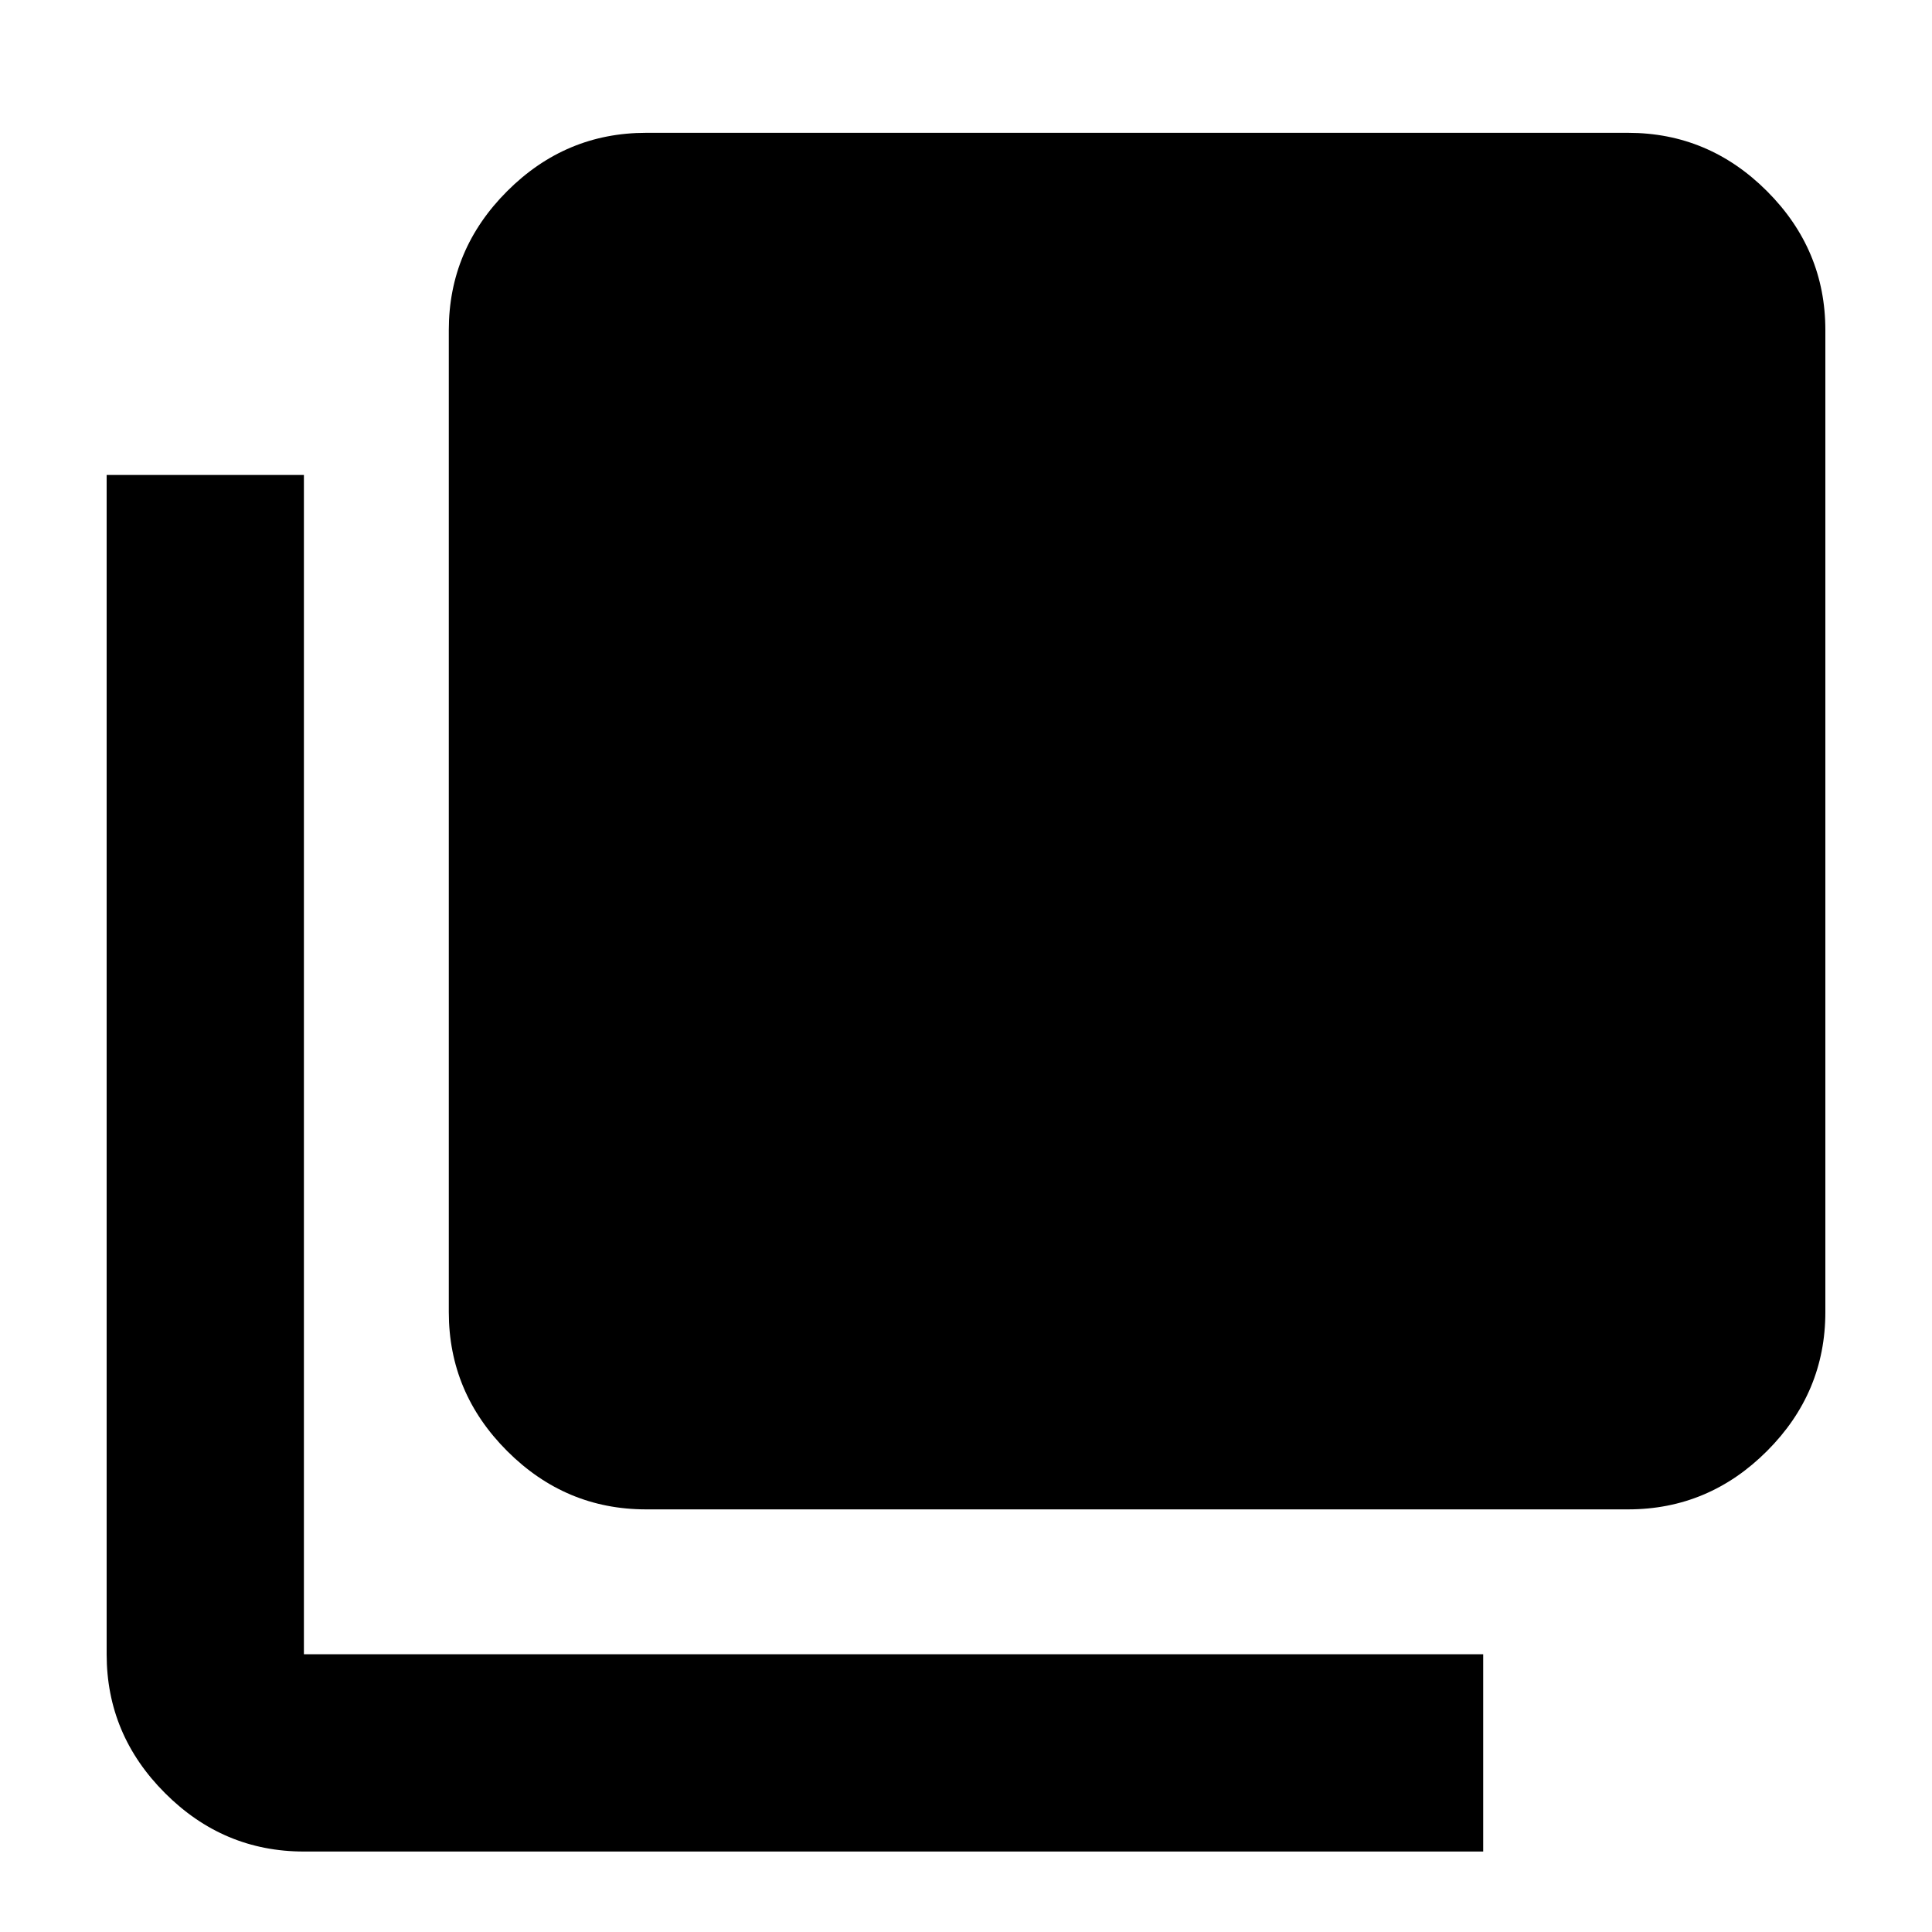 <svg xmlns="http://www.w3.org/2000/svg" height="20" width="20"><path d="m11.542 12.292.541-5.5-1.5-.667-.583-1.5 3 .542.042 7Zm-4.854 3.333q-.834 0-1.438-.604t-.604-1.438V3.417q0-.834.604-1.438t1.438-.604h10.166q.834 0 1.438.604t.604 1.438v10.166q0 .834-.604 1.438t-1.438.604Zm-3.542 3.542q-.834 0-1.438-.605-.604-.604-.604-1.437V4.917h2.042v12.208h12.208v2.042Z"/></svg>